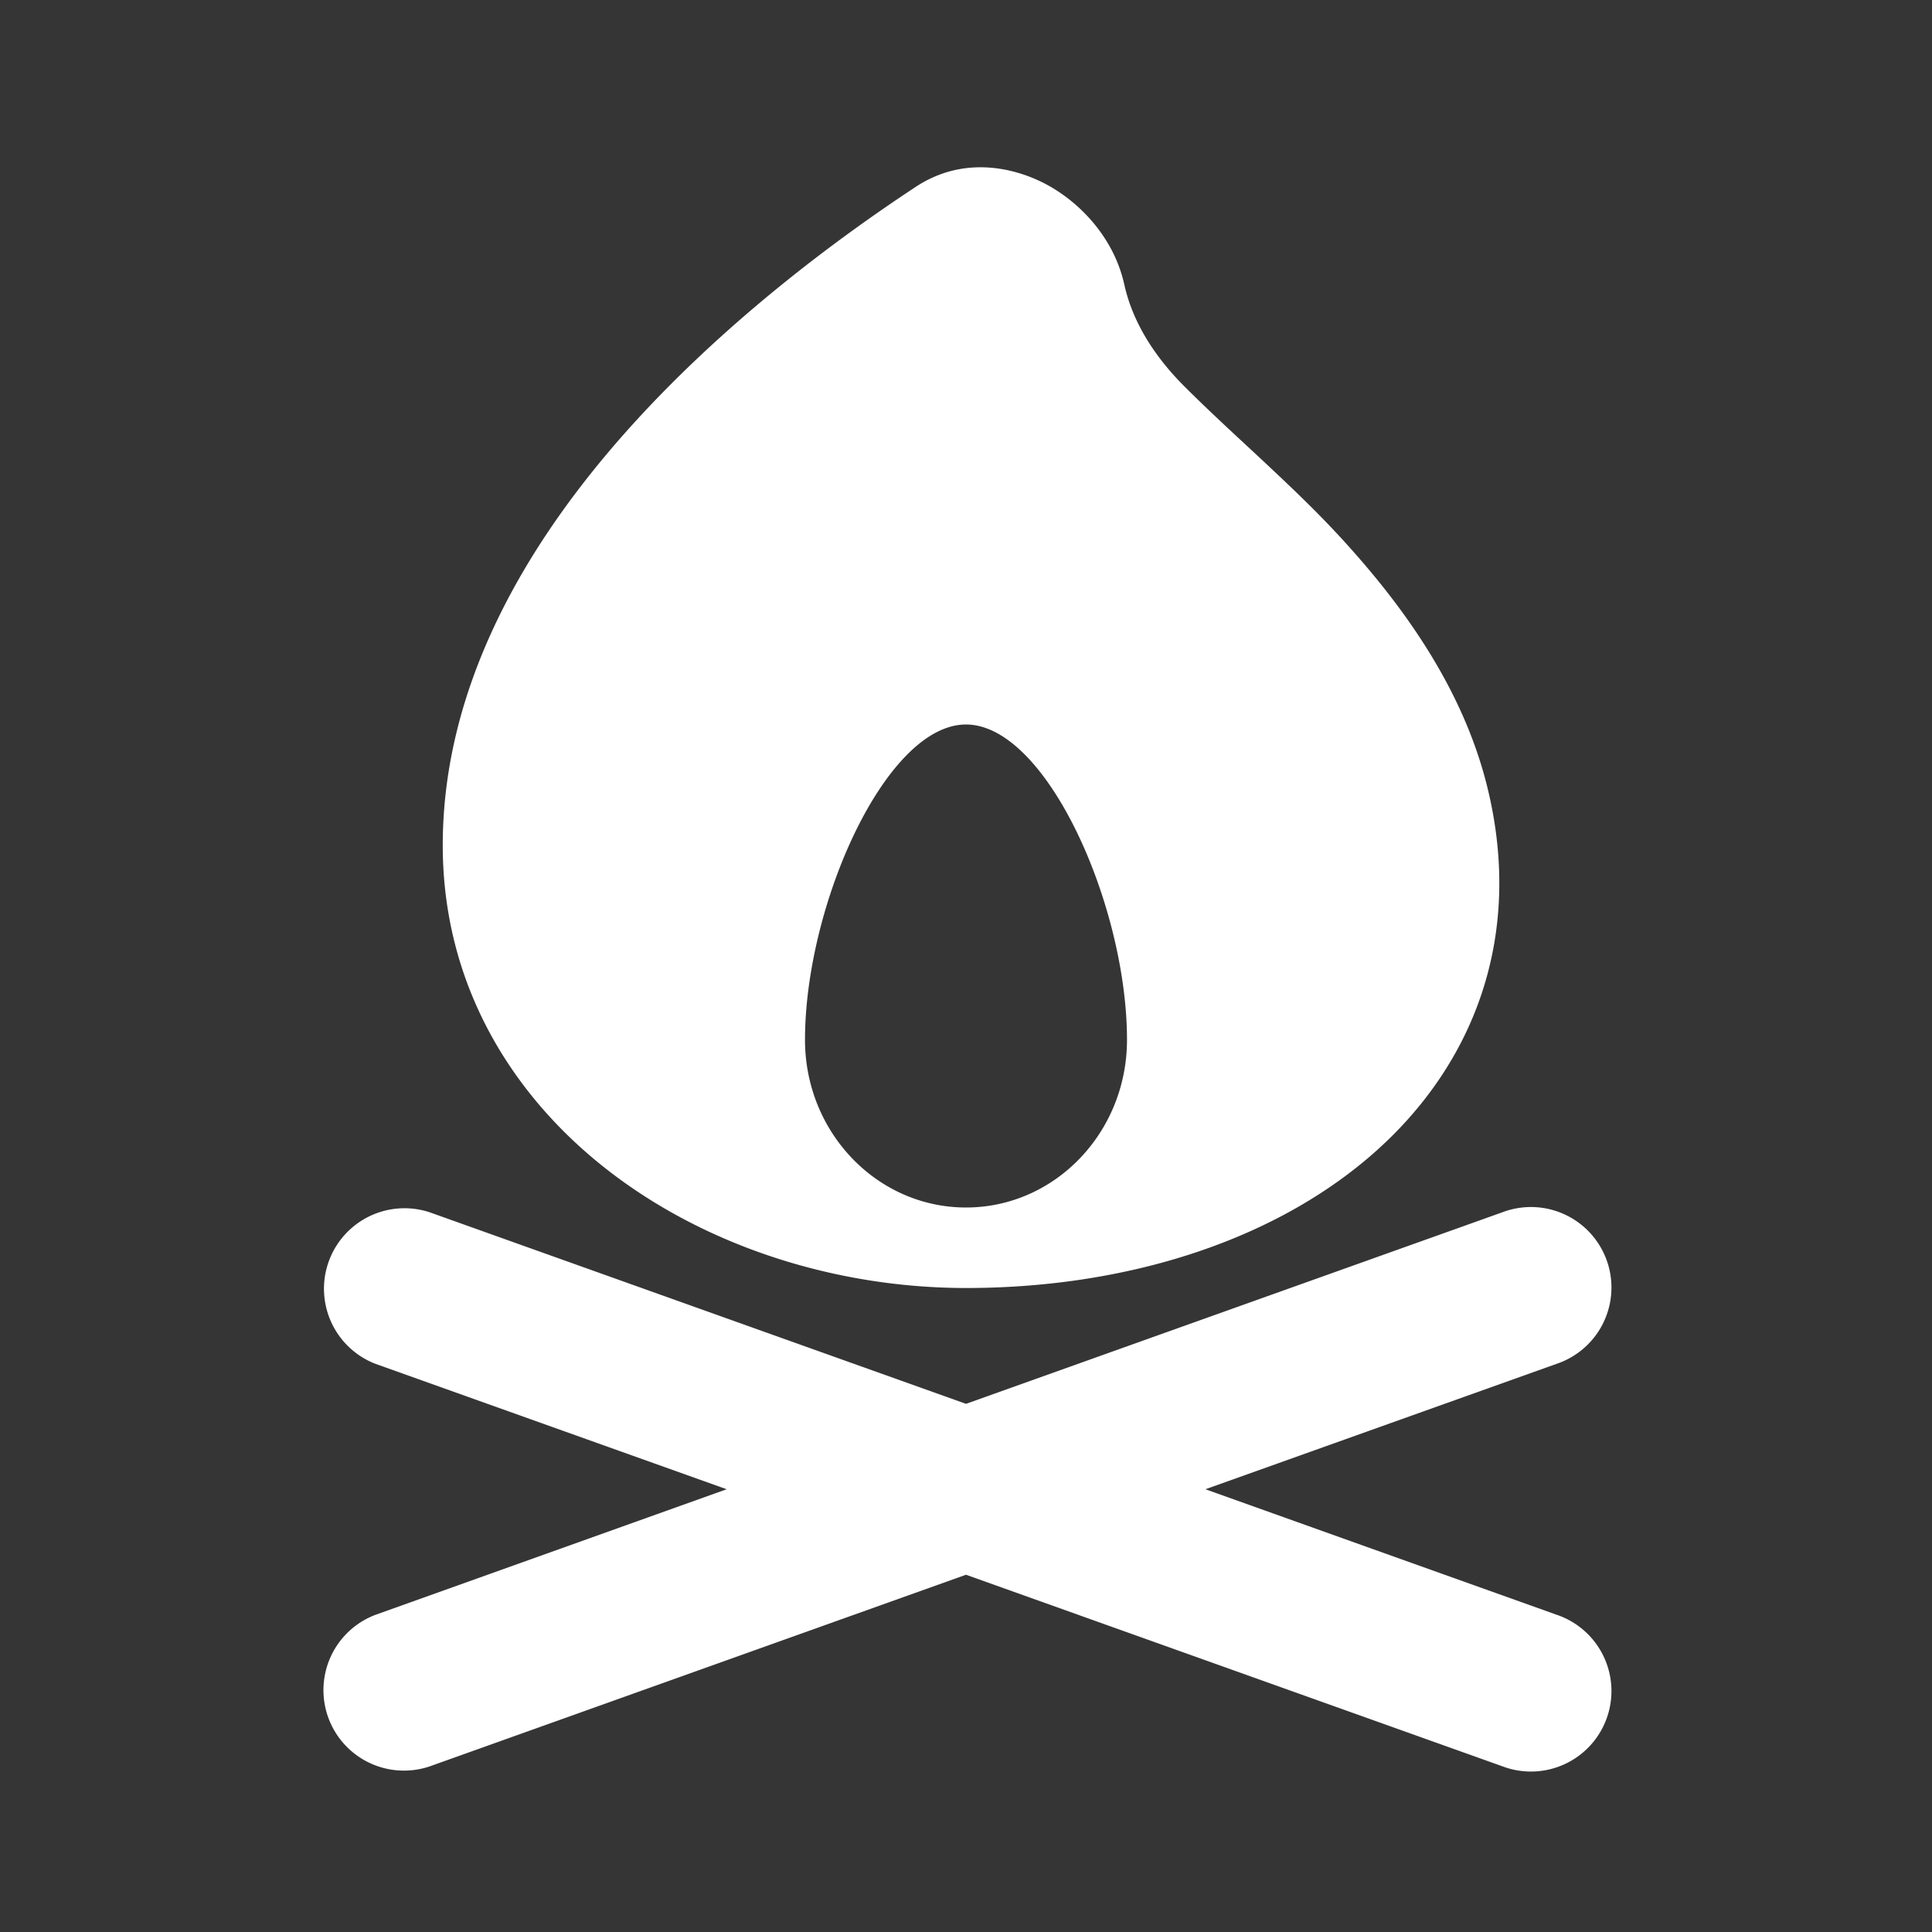 <svg xmlns="http://www.w3.org/2000/svg" width="24" height="24" fill="none"><rect width="100%" height="100%" fill="#333333" stroke="none"/><path fill="#fff" fill-opacity=".01" d="M24 0v24H0V0z"/><path fill="#FFFFFF" fill-rule="evenodd" d="M13.966 3.533c-.12-.542-.497-.962-.888-1.197-.381-.23-1.064-.435-1.702-.015-.958.631-2.395 1.688-3.603 3.047C6.58 6.71 5.5 8.474 5.5 10.5c0 1.747.877 3.149 2.111 4.083 1.22.924 2.812 1.417 4.39 1.417 1.92 0 3.733-.546 4.99-1.612 1.302-1.104 1.953-2.736 1.48-4.63-.31-1.238-1.07-2.265-1.802-3.064-.368-.402-.766-.77-1.163-1.14-.27-.25-.539-.5-.799-.76-.48-.482-.668-.93-.741-1.261m-8.63 11.526a1 1 0 0 0-.672 1.883L9.027 18.5 4.664 20.06a1 1 0 0 0 .673 1.883L12 19.562l6.664 2.38a1 1 0 1 0 .673-1.883L14.974 18.5l4.363-1.558a1 1 0 1 0-.673-1.883L12 17.439zM12 15c1.105 0 2-.933 2-2.083C14 11.25 13 9 12 9s-2 2.25-2 3.917c0 1.15.896 2.083 2 2.083" clip-rule="evenodd"/></svg>